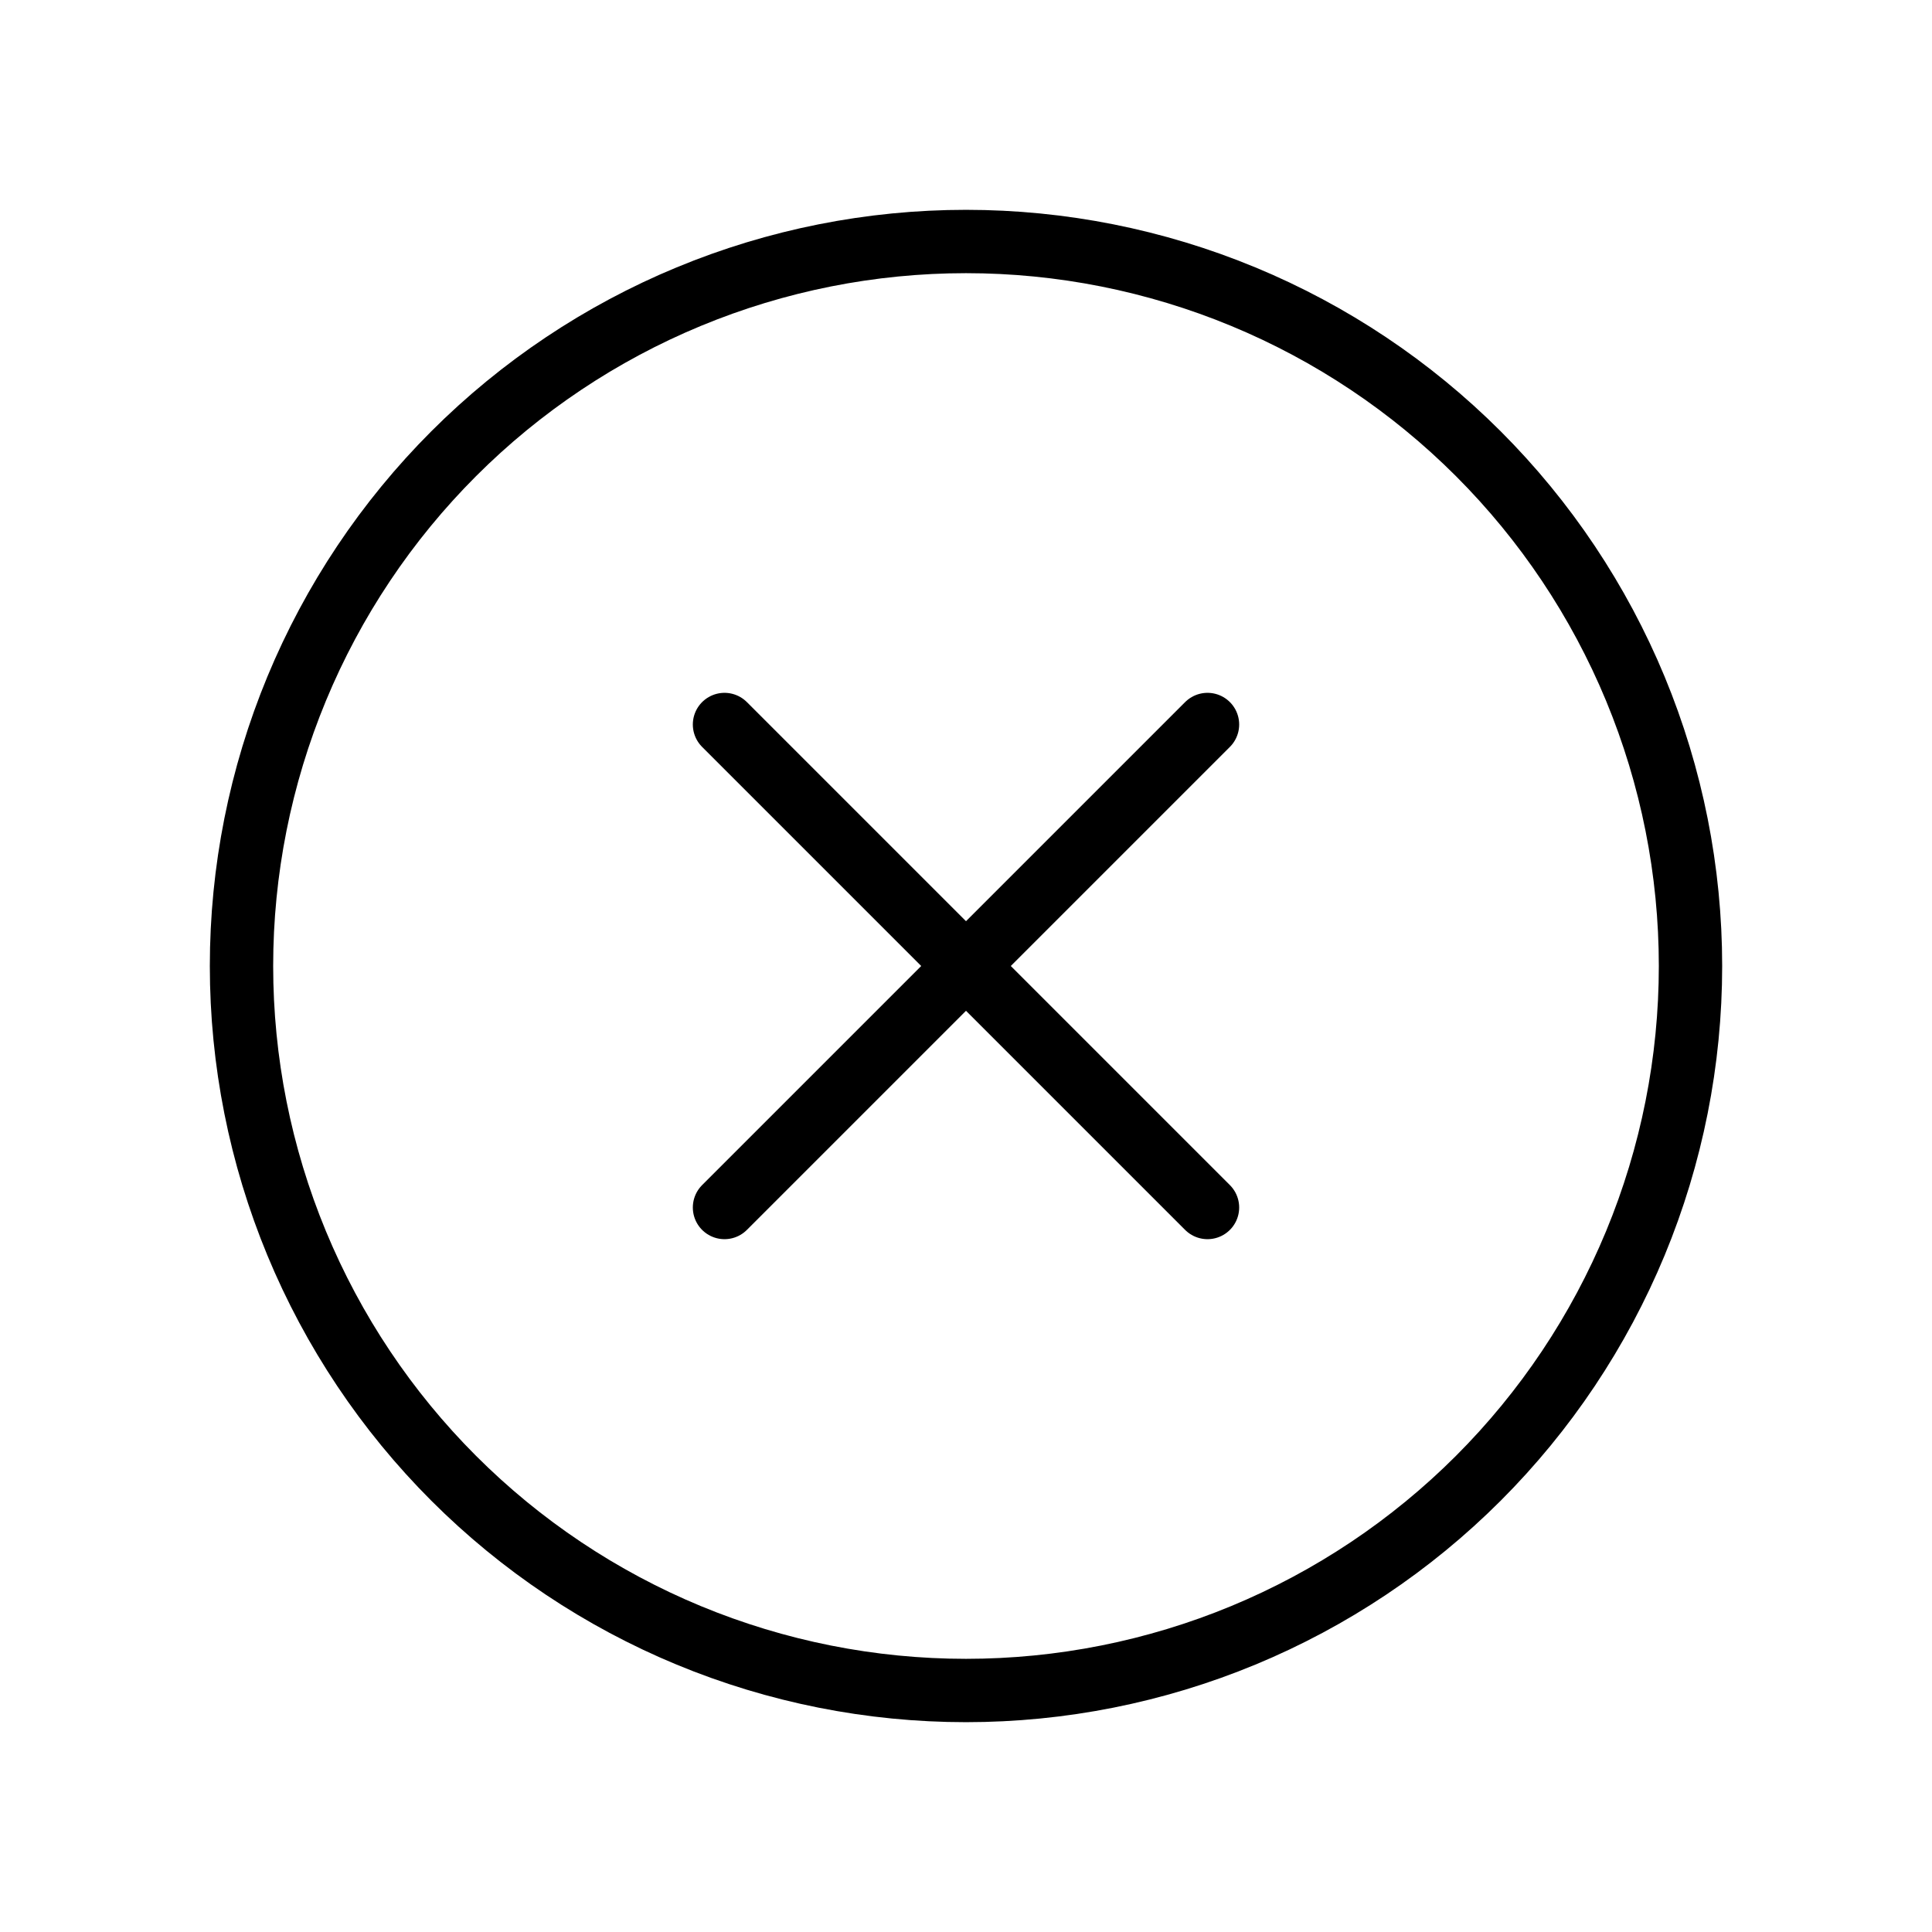 <svg width="61" height="61" viewBox="0 0 61 61" fill="none" xmlns="http://www.w3.org/2000/svg">
<path d="M30.5 53.375C27.496 53.375 24.521 52.783 21.746 51.634C18.971 50.484 16.449 48.799 14.325 46.675C12.201 44.551 10.516 42.029 9.366 39.254C8.217 36.479 7.625 33.504 7.625 30.5C7.625 27.496 8.217 24.521 9.366 21.746C10.516 18.971 12.201 16.449 14.325 14.325C16.449 12.201 18.971 10.516 21.746 9.366C24.521 8.217 27.496 7.625 30.5 7.625C33.504 7.625 36.479 8.217 39.254 9.366C42.029 10.516 44.551 12.201 46.675 14.325C48.799 16.449 50.484 18.971 51.634 21.746C52.783 24.521 53.375 27.496 53.375 30.5C53.375 33.504 52.783 36.479 51.634 39.254C50.484 42.029 48.799 44.551 46.675 46.675C44.551 48.799 42.029 50.484 39.254 51.634C36.479 52.783 33.504 53.375 30.5 53.375L30.5 53.375Z" stroke="black" stroke-width="2" stroke-linecap="round"/>
<path d="M22.875 22.875L38.125 38.125" stroke="black" stroke-width="2" stroke-linecap="round"/>
<path d="M38.125 22.875L22.875 38.125" stroke="black" stroke-width="2" stroke-linecap="round"/>
</svg>
